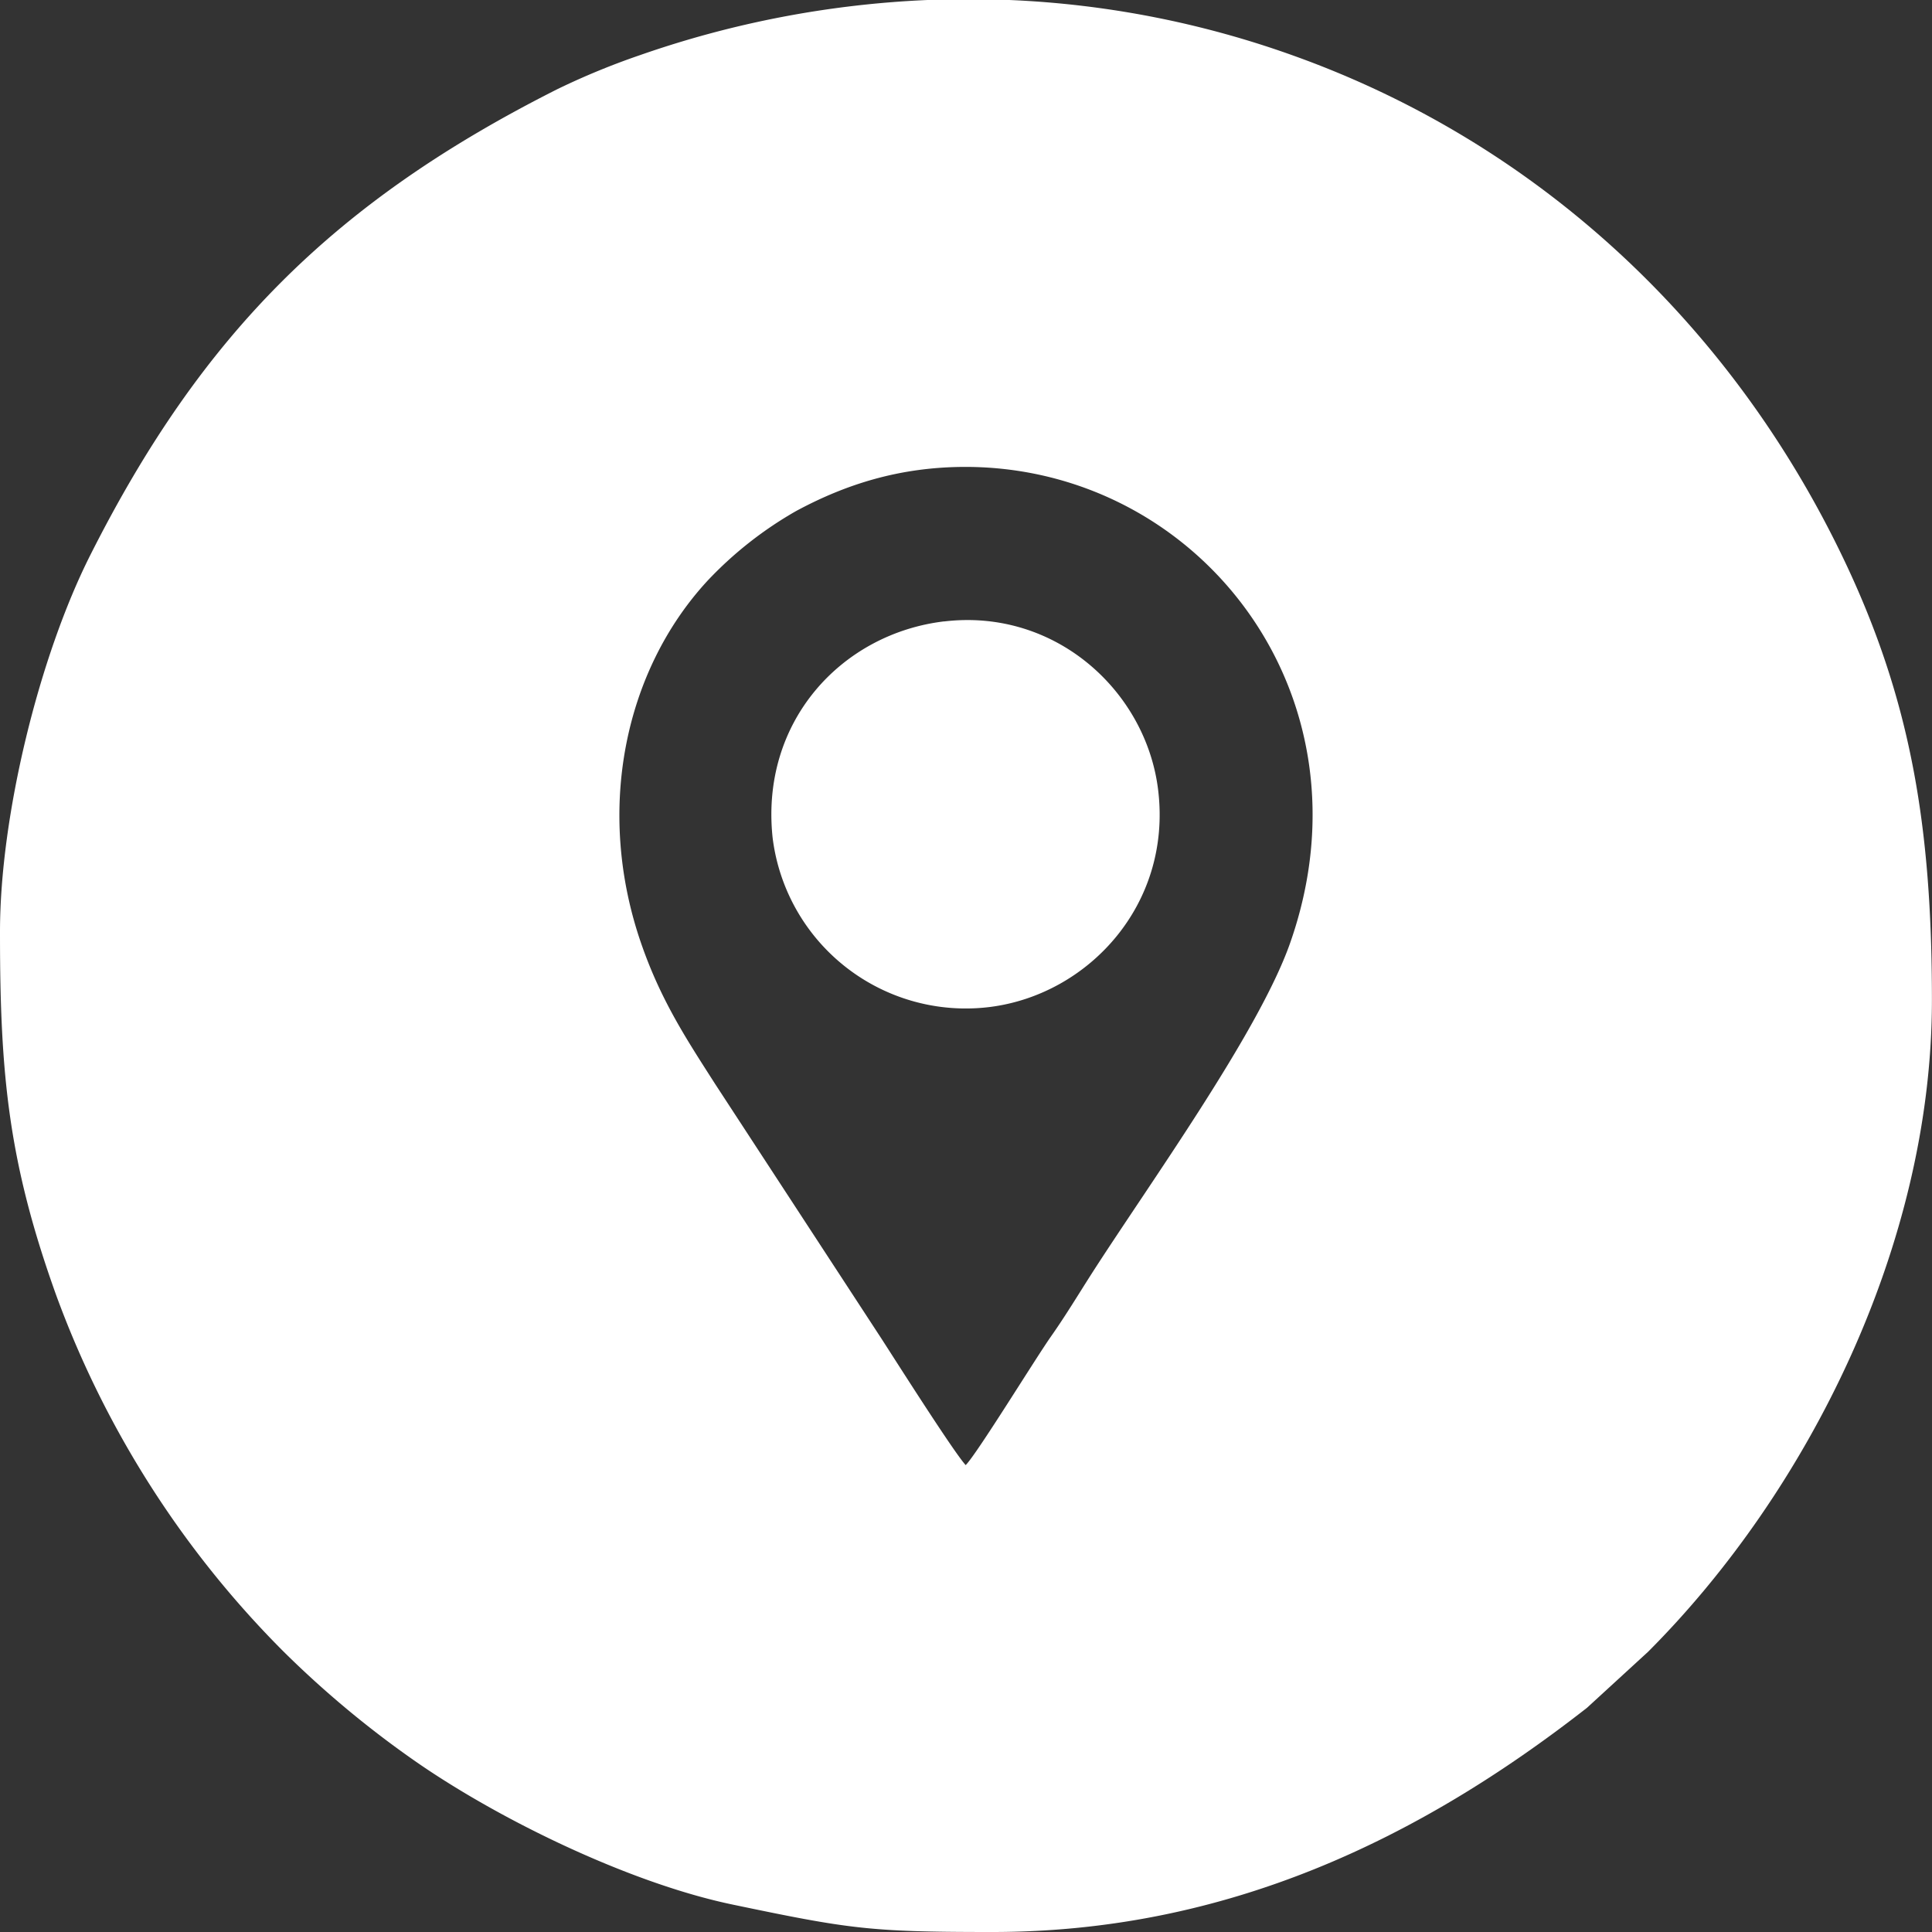 <svg width="24" height="24" viewBox="0 0 24 24" fill="none" xmlns="http://www.w3.org/2000/svg"><rect x="0" y="0" width="24" height="24" fill="#333333" stroke="none"/><g clip-path="url(#clip0_12:946)"><path fill-rule="evenodd" clip-rule="evenodd" d="M11.523 0h1.016a11.913 11.913 0 013.545.697c3.02 1.086 5.413 3.321 6.807 6.224.846 1.762 1.107 3.343 1.108 5.487v.017c0 3.043-1.544 6.11-3.527 8.095l-.758.695c-2.085 1.63-4.477 2.784-7.382 2.785h-.074c-1.458-.001-1.723-.041-3.154-.34-1.303-.271-2.958-1.083-3.995-1.816a12.413 12.413 0 01-1.583-1.324 12.185 12.185 0 01-2.83-4.436C.11 14.45 0 13.364 0 11.607v-.034c0-1.436.485-3.417 1.124-4.682 1.39-2.754 3.042-4.393 5.797-5.782A9.094 9.094 0 017.95.685 12.441 12.441 0 0111.522 0zm.204 7.72c1.39-.166 2.513.873 2.66 2.095.172 1.418-.864 2.539-2.089 2.694a2.418 2.418 0 01-2.7-2.1c-.156-1.45.861-2.538 2.13-2.69zm.269 10.48c.137-.135.86-1.313 1.057-1.594.185-.263.337-.517.515-.795.705-1.098 2.063-2.98 2.455-4.087 1.09-3.084-1.127-5.92-4.027-5.924-.814 0-1.486.214-2.106.548a4.725 4.725 0 00-1.099.864c-1.026 1.109-1.404 2.844-.824 4.514.246.71.57 1.197.915 1.737l2.067 3.165c.183.283.898 1.41 1.047 1.572z" fill="#fff"/></g><defs><clipPath id="clip0_12:946"><path fill="#fff" d="M0 0h24v24H0z"/></clipPath></defs></svg>